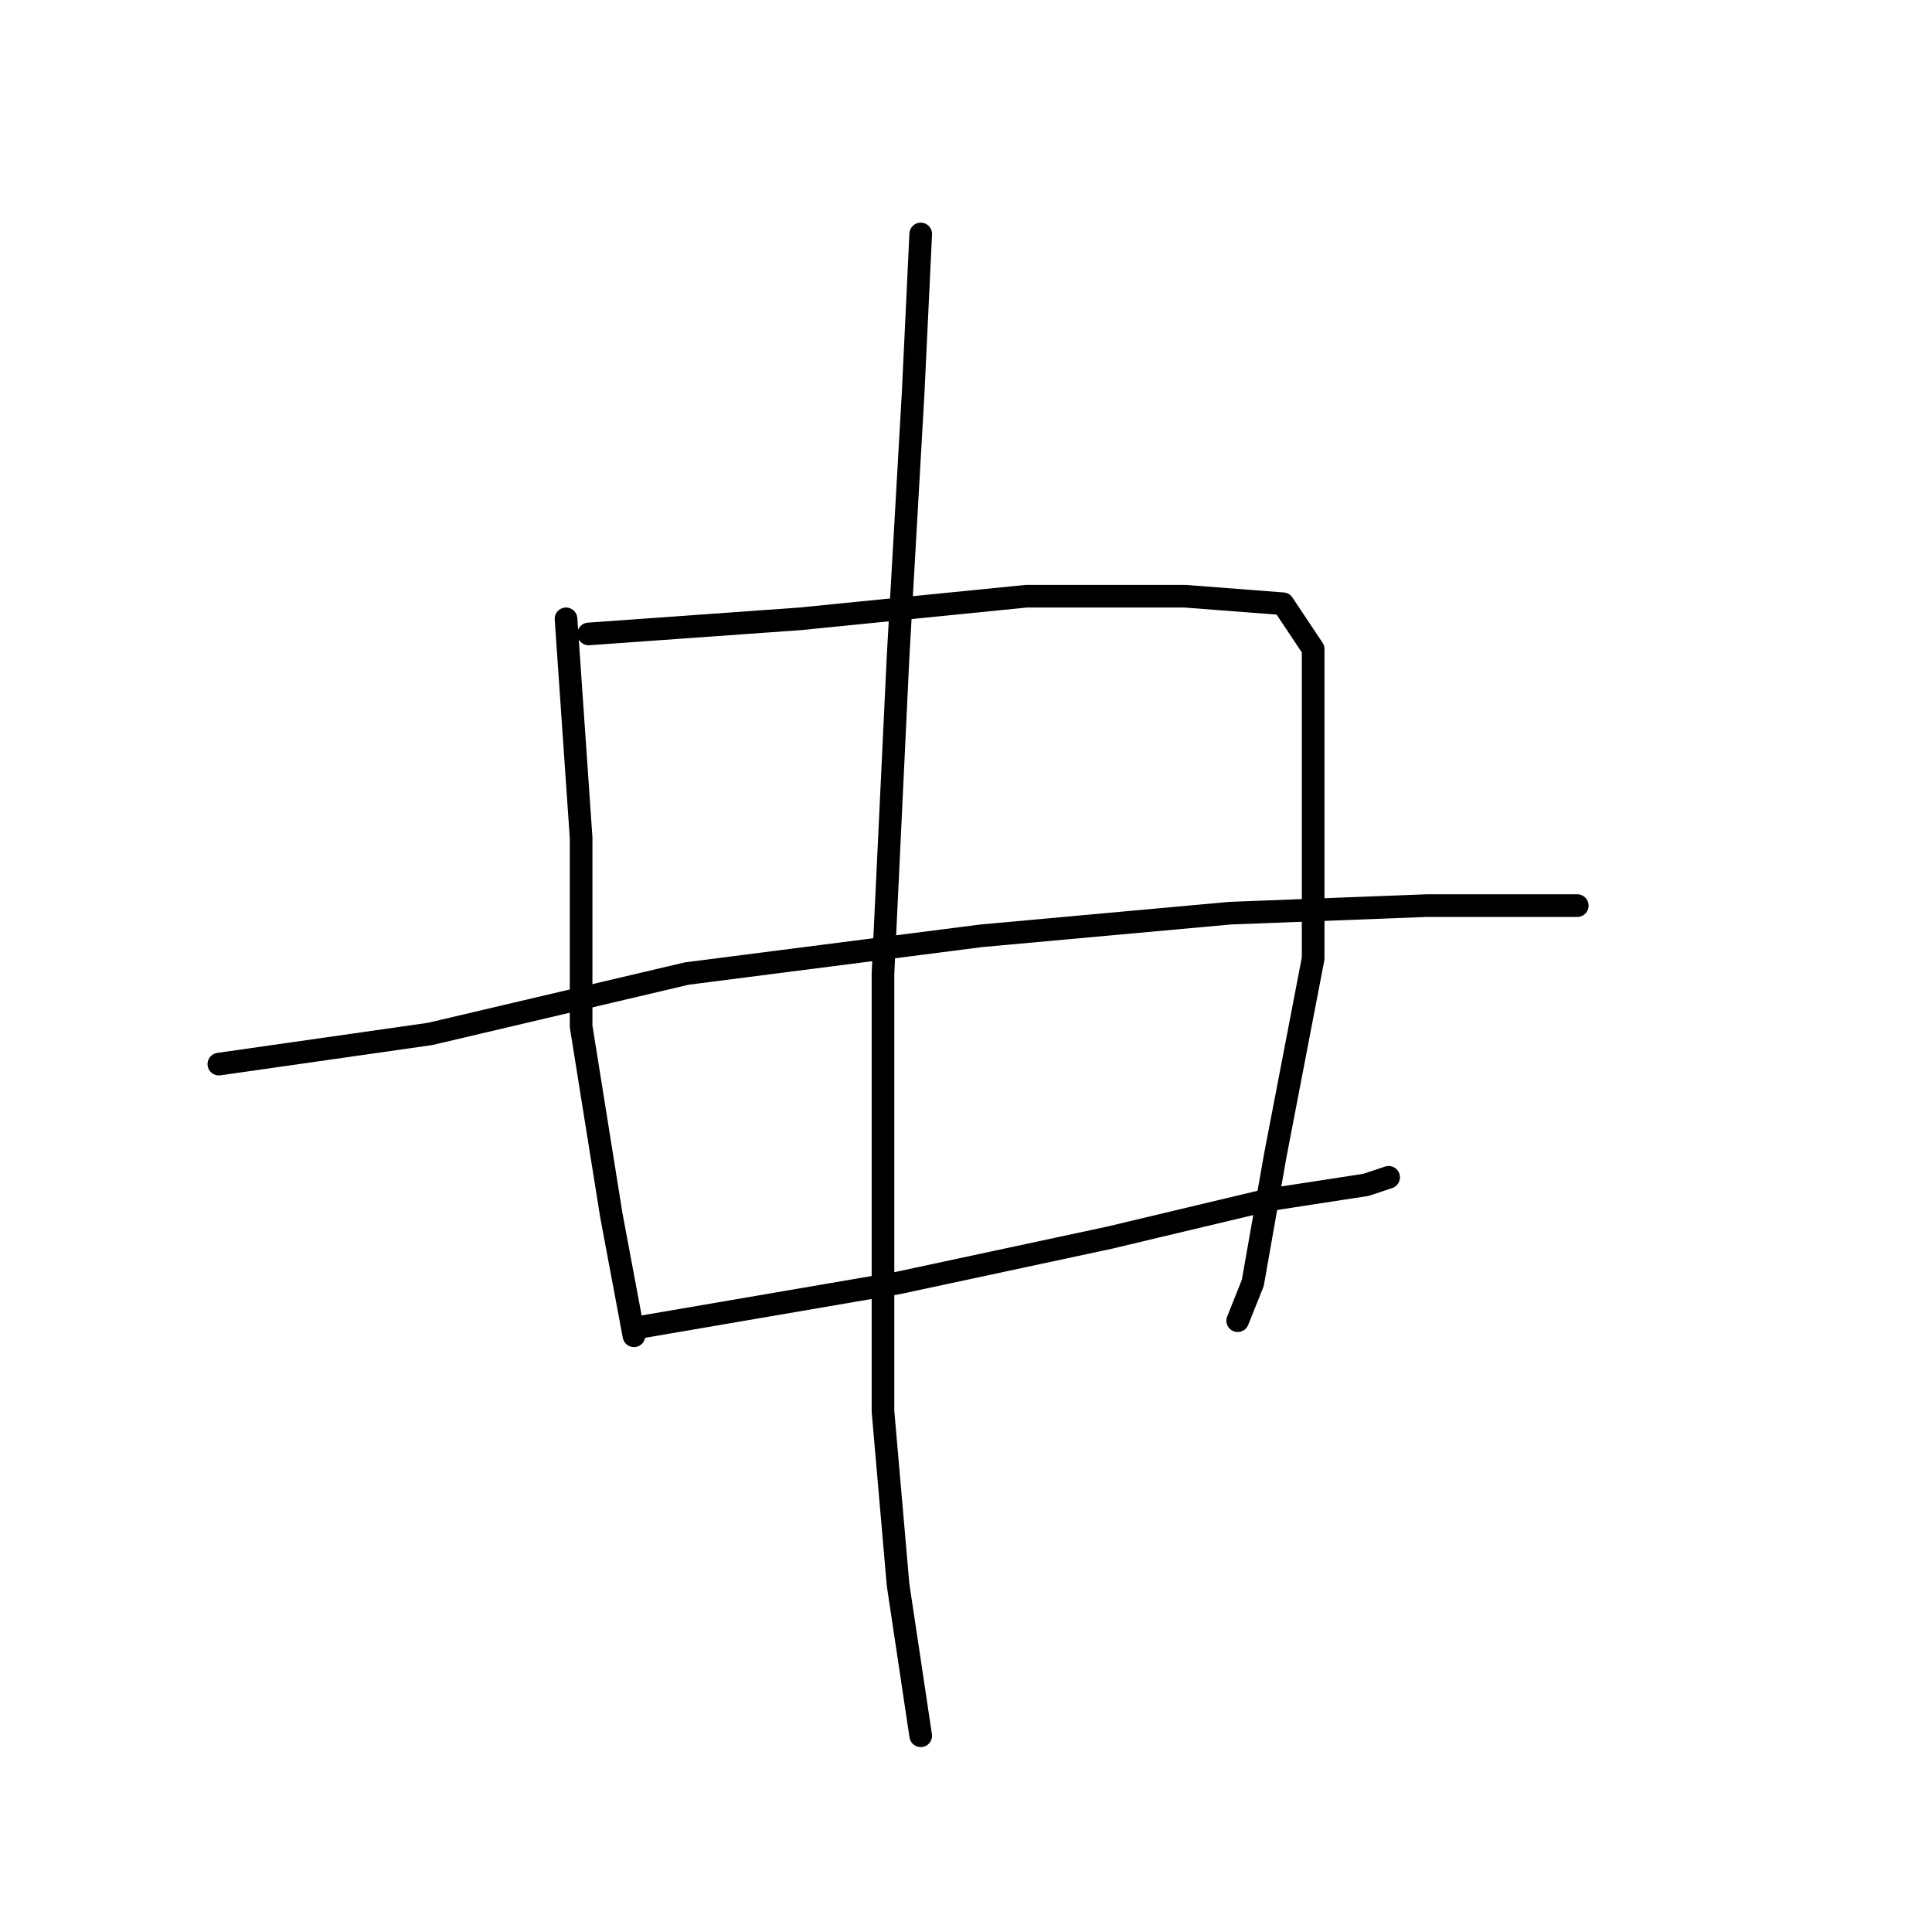 <?xml version="1.0" standalone="no"?>
    <svg width="256" height="256" xmlns="http://www.w3.org/2000/svg" version="1.1">
    <polyline stroke="black" stroke-width="3" stroke-linecap="round" fill="transparent" stroke-linejoin="round" points="75 82 77 111 77 136 81 161 84 177 84 177 " />
        <polyline stroke="black" stroke-width="3" stroke-linecap="round" fill="transparent" stroke-linejoin="round" points="78 84 106 82 136 79 157 79 170 80 174 86 174 102 174 127 169 153 166 170 164 175 164 175 " />
        <polyline stroke="black" stroke-width="3" stroke-linecap="round" fill="transparent" stroke-linejoin="round" points="29 141 57 137 91 129 130 124 163 121 189 120 205 120 209 120 209 120 " />
        <polyline stroke="black" stroke-width="3" stroke-linecap="round" fill="transparent" stroke-linejoin="round" points="84 176 119 170 147 164 168 159 181 157 184 156 184 156 " />
        <polyline stroke="black" stroke-width="3" stroke-linecap="round" fill="transparent" stroke-linejoin="round" points="122 31 121 52 119 87 117 129 117 162 117 187 119 210 122 230 122 230 " />
        </svg>